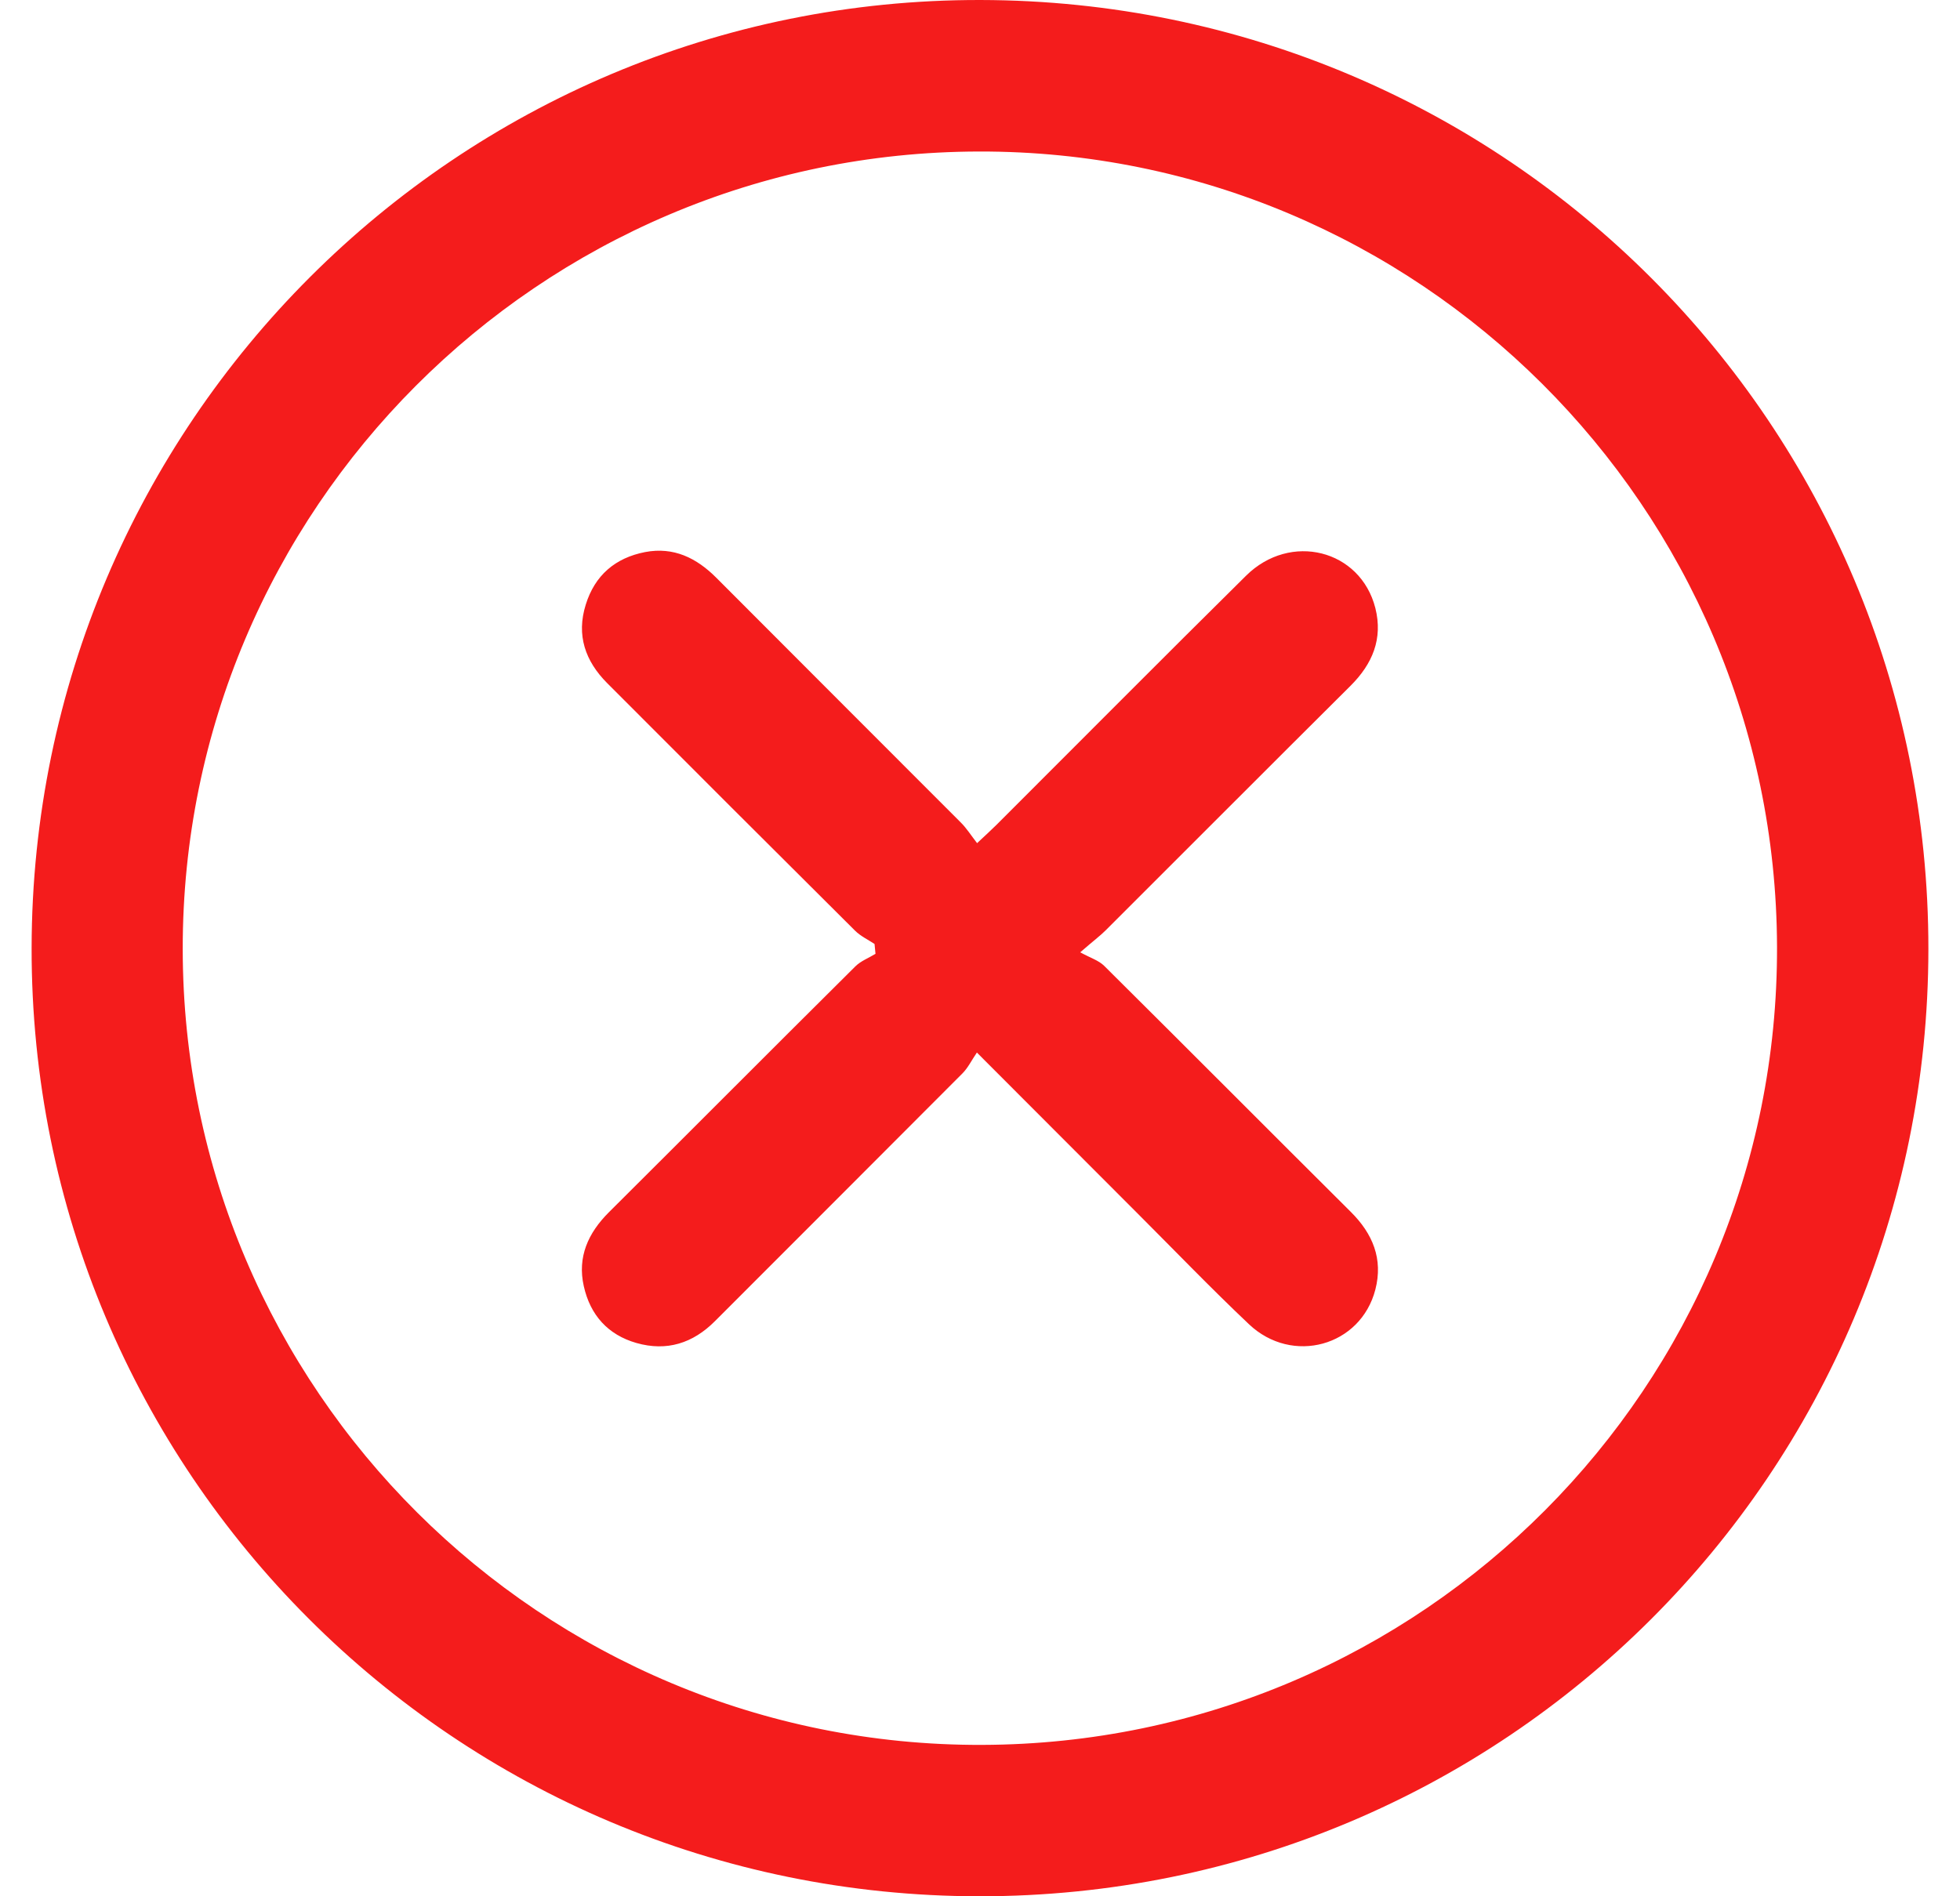 <svg width="31" height="30" viewBox="0 0 31 30" fill="none" xmlns="http://www.w3.org/2000/svg">
<g id="_&#195;&#144;&#194;&#161;&#195;&#144;&#194;&#187;&#195;&#144;&#194;&#190;&#195;&#144;&#194;&#185;_1" clip-path="url(#clip0_472_46237)">
<path id="Vector" d="M15.492 30C7.193 29.996 0.487 23.284 0.5 14.995C0.513 6.698 7.235 -0.016 15.51 2.70522e-05C23.814 0.016 30.505 6.718 30.5 15.014C30.496 23.317 23.798 30.002 15.492 30ZM15.483 2.397C8.528 2.41 2.885 8.065 2.89 15.012C2.894 21.98 8.564 27.628 15.532 27.605C22.497 27.585 28.126 21.933 28.106 14.979C28.086 8.02 22.43 2.381 15.483 2.397Z" fill="#F41C1C"/>
<path id="Vector_2" d="M15.452 16.65C15.367 16.774 15.311 16.892 15.225 16.979C13.921 18.288 12.615 19.592 11.309 20.9C10.959 21.252 10.545 21.383 10.067 21.247C9.615 21.118 9.335 20.805 9.233 20.346C9.13 19.886 9.302 19.507 9.629 19.18C10.93 17.885 12.225 16.583 13.527 15.29C13.614 15.203 13.738 15.157 13.847 15.09C13.843 15.039 13.836 14.985 13.832 14.934C13.727 14.865 13.609 14.809 13.523 14.723C12.214 13.421 10.908 12.115 9.602 10.806C9.257 10.459 9.113 10.05 9.264 9.567C9.408 9.101 9.731 8.826 10.203 8.734C10.654 8.648 11.017 8.826 11.333 9.144C12.621 10.437 13.912 11.725 15.2 13.016C15.287 13.103 15.356 13.212 15.454 13.339C15.589 13.212 15.678 13.132 15.763 13.047C17.078 11.734 18.386 10.415 19.708 9.108C20.409 8.414 21.517 8.694 21.753 9.62C21.875 10.105 21.708 10.504 21.359 10.851C20.066 12.137 18.778 13.43 17.488 14.718C17.401 14.805 17.298 14.881 17.085 15.066C17.247 15.155 17.378 15.194 17.465 15.281C18.767 16.574 20.062 17.876 21.363 19.171C21.713 19.518 21.878 19.919 21.753 20.402C21.521 21.299 20.438 21.599 19.753 20.949C19.152 20.38 18.578 19.783 17.993 19.198C17.169 18.372 16.346 17.547 15.449 16.65H15.452Z" fill="#F41C1C"/>
</g>
<defs>
<clipPath id="clip0_472_46237">
<rect width="30" height="30" fill="white" transform="translate(0.5)"/>
</clipPath>
</defs>
</svg>
